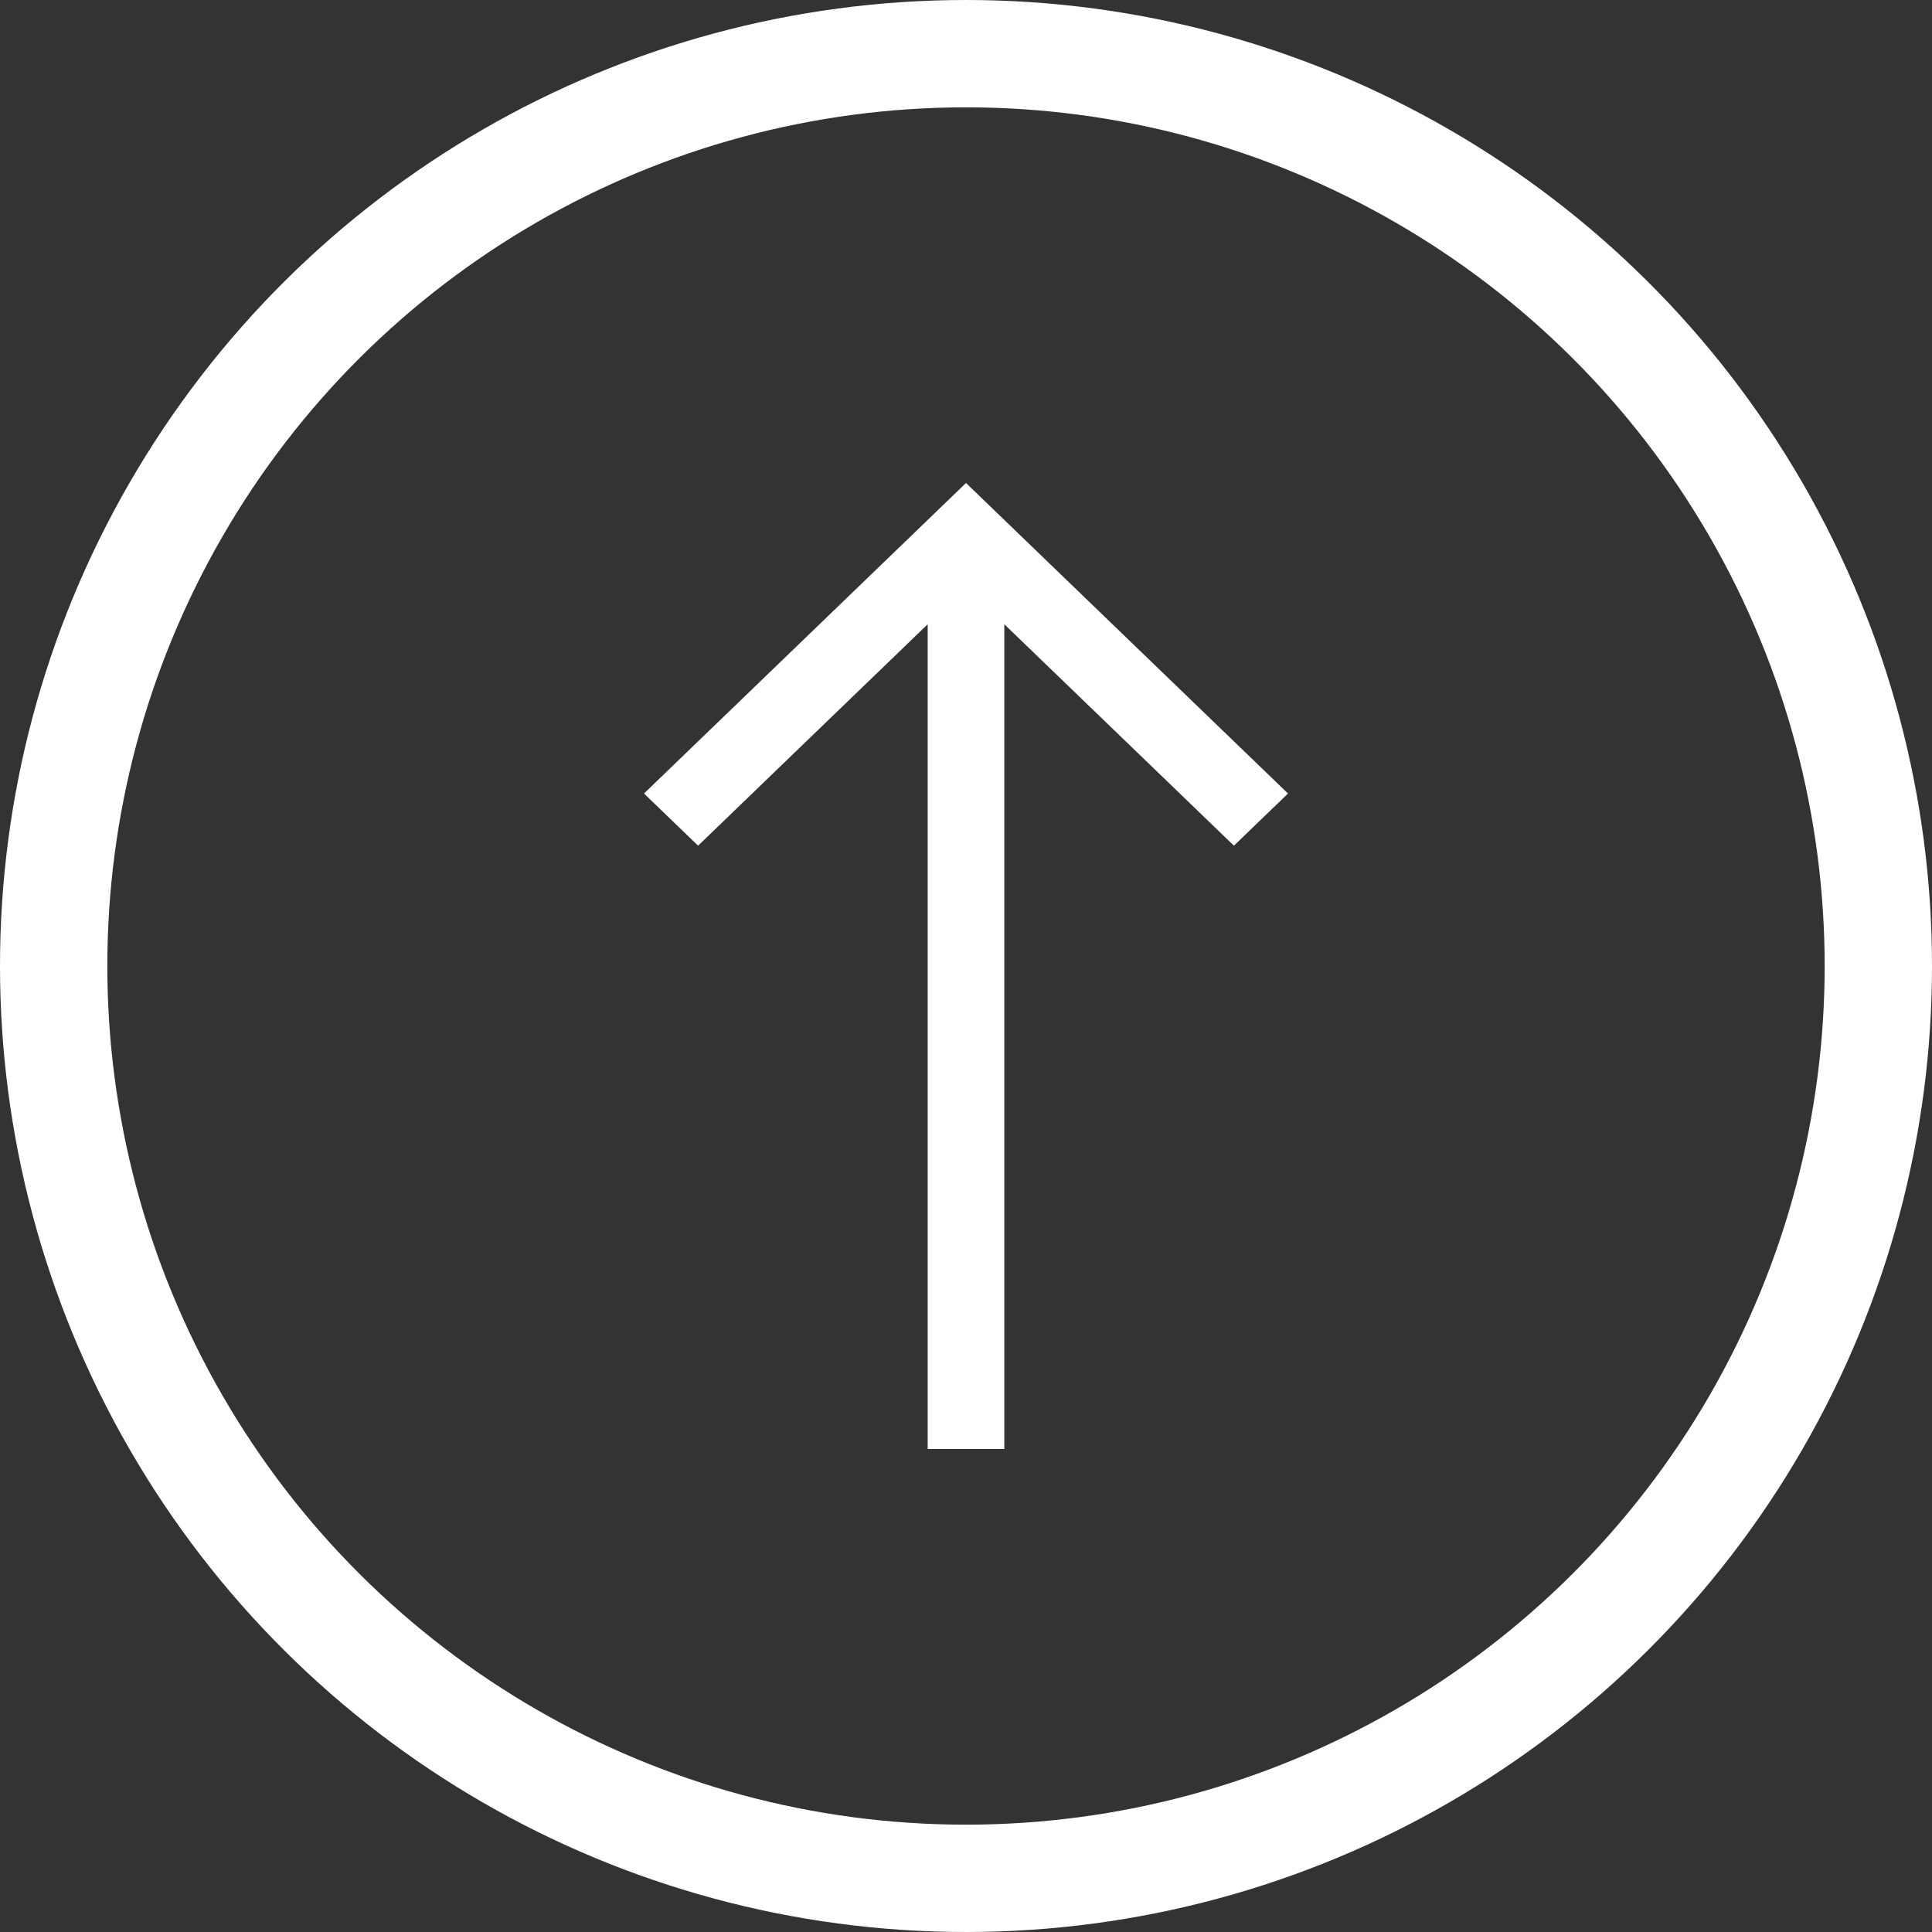 <svg viewBox="0 0 18 18" fill="none" xmlns="http://www.w3.org/2000/svg">
<rect x="0" y="0" width="18" height="18" fill="#333333" stroke="none"/>
<g clip-path="url(#clip0_767_26040)">
<circle r="8.5" transform="matrix(-4.37114e-08 -1 -1 4.37114e-08 9 9)" stroke="#ffffff"/>
<path d="M6 7.393L9 4.5L12 7.393L11.496 7.879L9.357 5.816L9.357 13.5L8.643 13.5L8.643 5.816L6.504 7.879L6 7.393Z" fill="#ffffff"/>
</g>
<defs>
<clipPath id="clip0_767_26040">
<rect width="18" height="18" fill="white" transform="matrix(-4.37114e-08 -1 -1 4.37114e-08 18 18)"/>
</clipPath>
</defs>
</svg>
